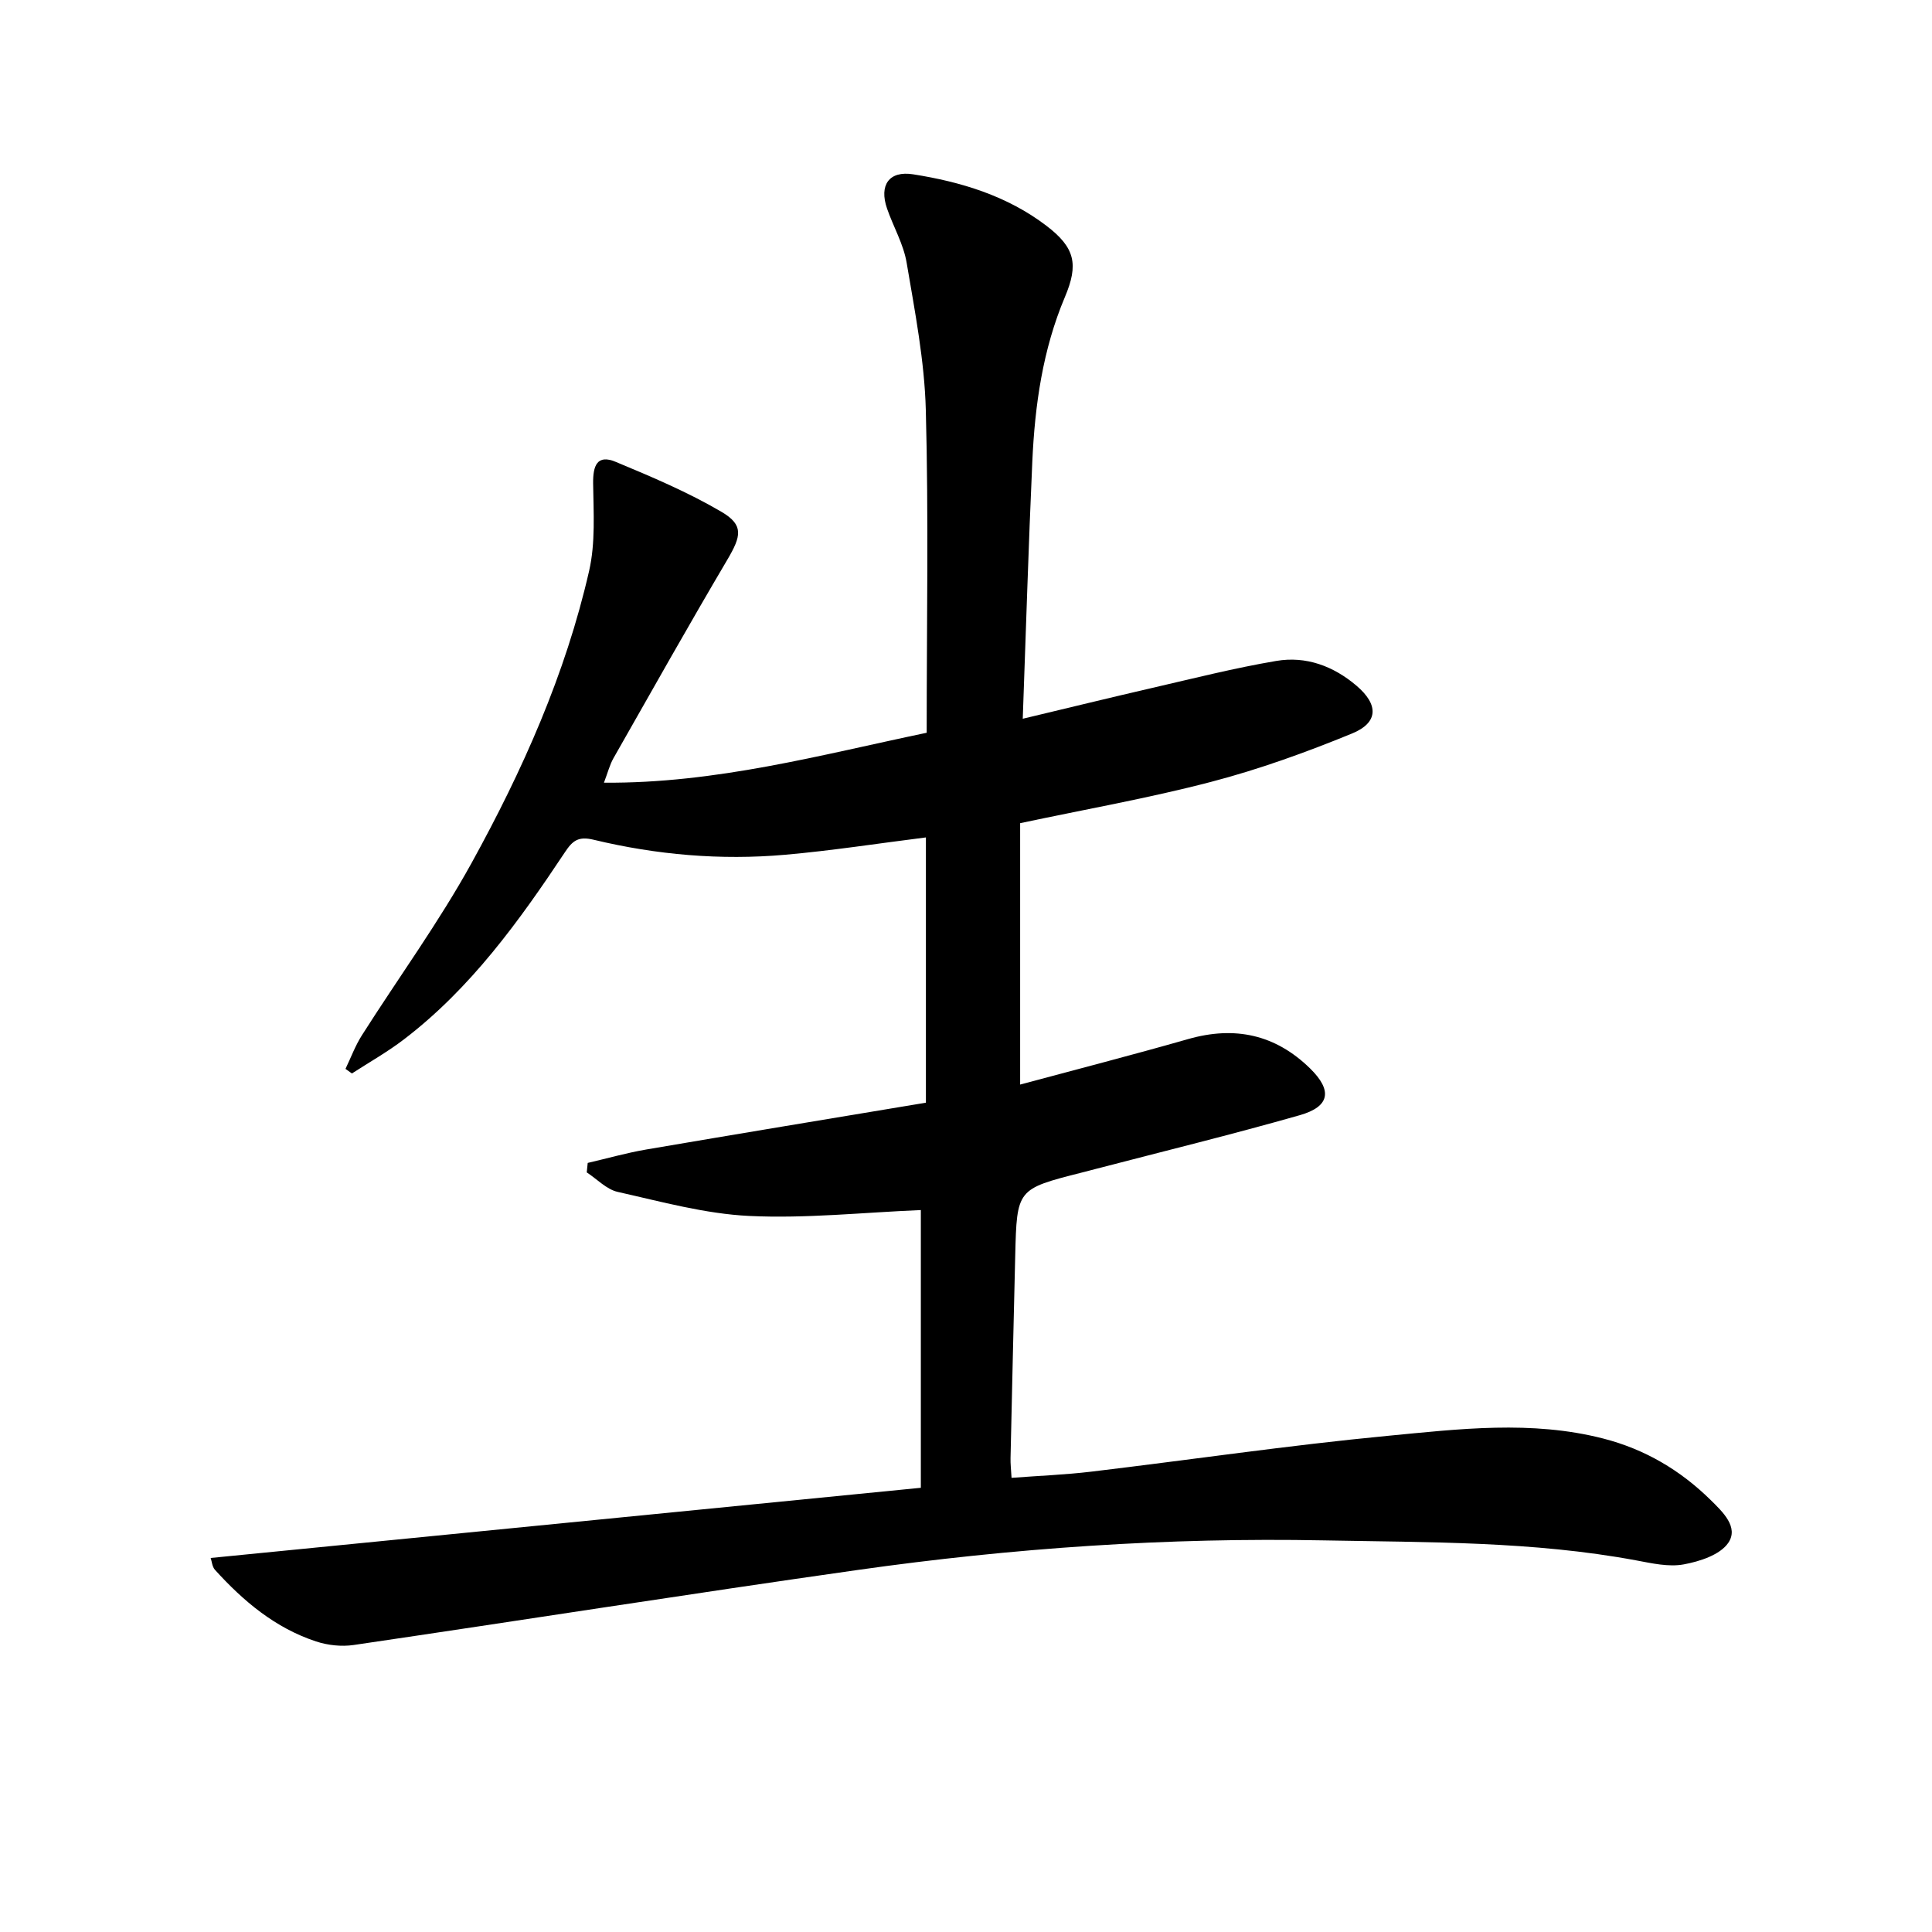 <svg enable-background="new 0 0 400 400" viewBox="0 0 400 400" xmlns="http://www.w3.org/2000/svg">
<path d="m190.65 308.03c0-19.83 0-38.6 0-57.5-12.03.5-23.82 1.78-35.51 1.22-9.15-.44-18.23-2.96-27.25-4.98-2.32-.52-4.28-2.65-6.41-4.04.07-.65.13-1.31.2-1.96 4.02-.93 8.01-2.07 12.08-2.77 19.26-3.29 38.54-6.47 57.94-9.7 0-18.89 0-36.81 0-54.92-9.83 1.23-19.47 2.74-29.17 3.59-13.34 1.17-26.61.02-39.62-3.11-3.16-.76-4.35.18-5.92 2.54-9.51 14.31-19.53 28.23-33.37 38.8-3.4 2.6-7.16 4.72-10.76 7.05-.44-.32-.89-.64-1.33-.95 1.12-2.33 2.02-4.79 3.4-6.96 7.57-11.92 15.94-23.39 22.74-35.73 10.52-19.09 19.42-39.03 24.3-60.41 1.33-5.81.91-12.08.83-18.14-.04-3.63.81-6.05 4.67-4.44 7.45 3.1 14.95 6.27 21.89 10.34 4.68 2.75 4.12 5.02 1.21 9.95-8.02 13.59-15.76 27.35-23.56 41.07-.78 1.38-1.18 2.99-1.97 5.07 23.2.17 44.82-5.74 66.82-10.34 0-22.54.41-44.69-.18-66.81-.27-10.2-2.26-20.39-3.97-30.51-.65-3.86-2.76-7.45-4.06-11.22-1.67-4.84.41-7.87 5.41-7.08 9.92 1.56 19.48 4.46 27.6 10.66 5.94 4.53 6.67 7.99 3.82 14.74-4.6 10.88-6.22 22.38-6.75 34.04-.79 17.43-1.31 34.87-1.98 53.28 9.55-2.28 18.16-4.39 26.79-6.38 8.54-1.97 17.06-4.13 25.69-5.59 6.16-1.05 11.83 1.05 16.62 5.13 4.59 3.91 4.58 7.64-.94 9.9-9.49 3.89-19.23 7.41-29.14 10-12.97 3.39-26.22 5.72-39.56 8.56v54.12c11.81-3.18 23.34-6.15 34.78-9.42 9.66-2.76 18.06-.96 25.26 6.09 4.63 4.54 4.13 7.88-2.15 9.67-14.03 4-28.21 7.47-42.33 11.15-.96.25-1.92.5-2.89.75-13.34 3.39-13.35 3.39-13.69 17.2-.34 13.98-.66 27.95-.97 41.93-.03 1.13.11 2.26.21 4.05 5.7-.43 11.12-.64 16.5-1.28 20.45-2.44 40.83-5.45 61.32-7.41 14.84-1.42 29.82-3.26 44.67.55 8.62 2.21 15.97 6.55 22.25 12.73 2.48 2.44 5.89 5.64 3.63 8.9-1.71 2.47-5.89 3.82-9.2 4.43-3.13.58-6.61-.23-9.85-.83-21.39-3.98-43.03-3.72-64.66-4.14-32.35-.63-64.5 1.59-96.48 6.12-34.83 4.94-69.58 10.43-104.39 15.54-2.52.37-5.37.06-7.79-.74-8.44-2.78-15.05-8.34-20.92-14.82-.59-.65-.65-1.76-.89-2.46 49-4.83 97.84-9.66 147.03-14.53z" fill="currentColor"/>
</svg>